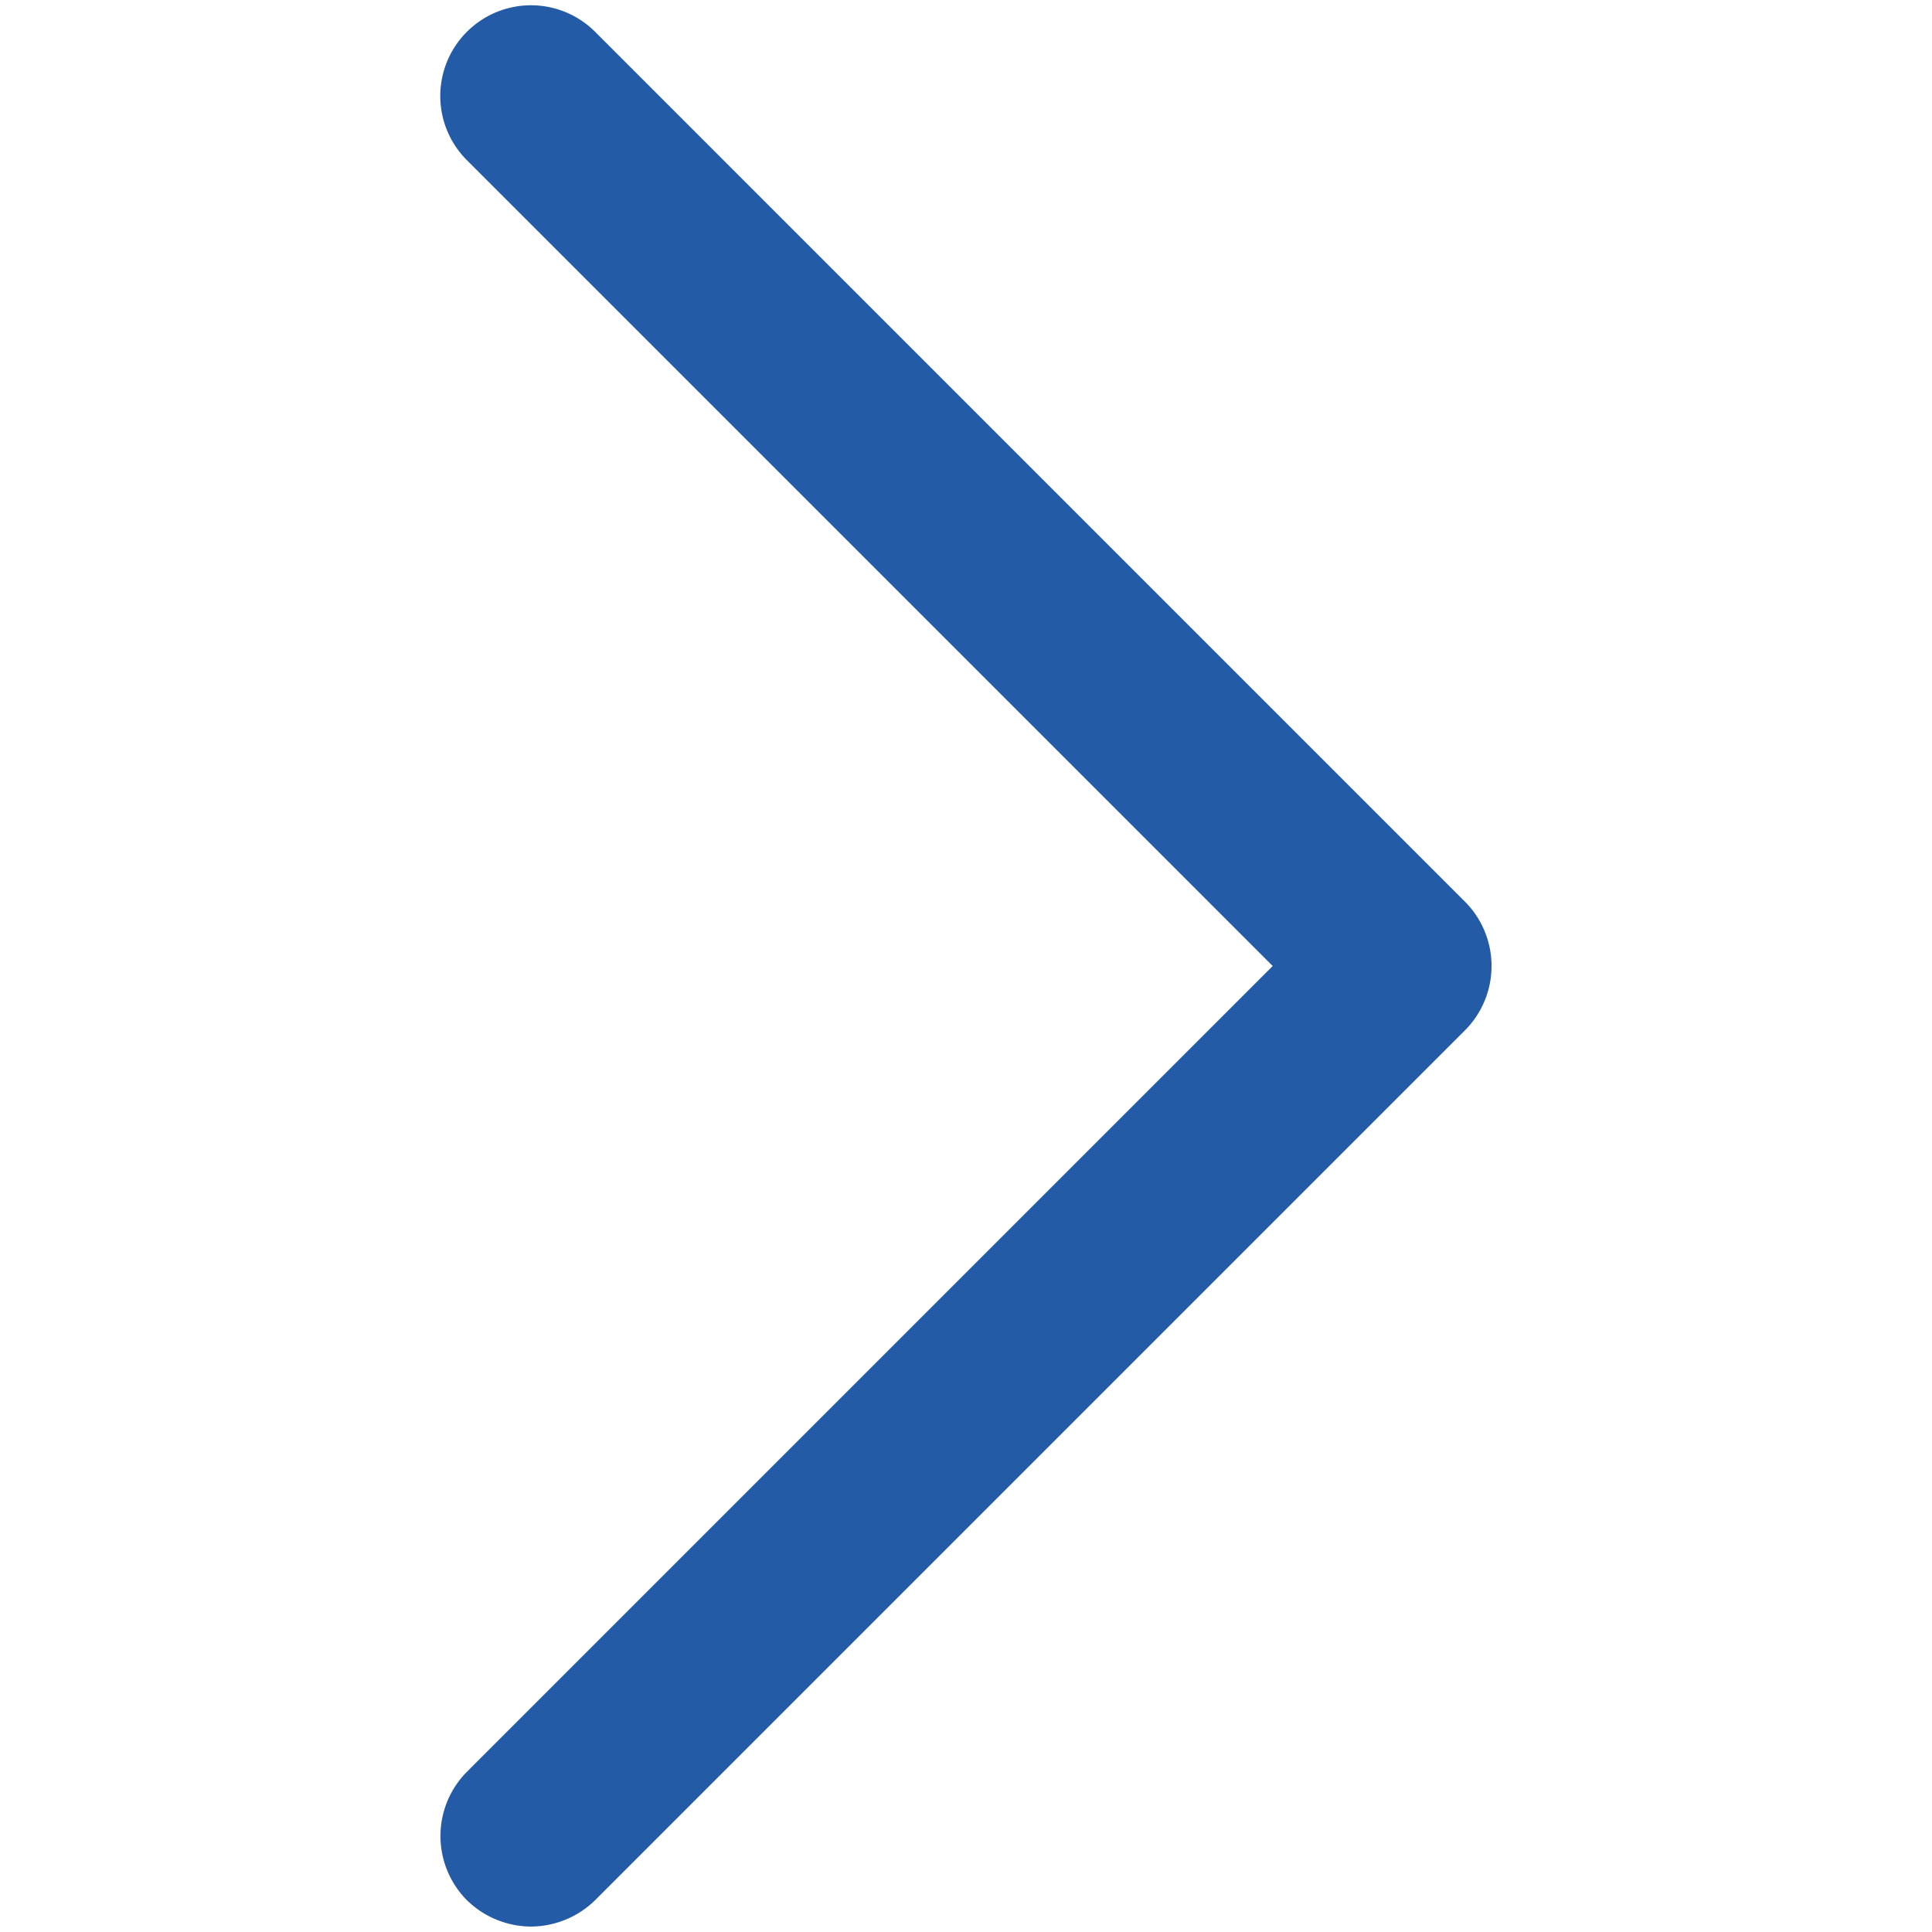 <svg xmlns="http://www.w3.org/2000/svg" viewBox="0 0 32 32"><defs><style>.cls-1{fill:#245ba7;}</style></defs><g id="RIGHT-ARROW_копия_" data-name="RIGHT-ARROW (копия)"><path class="cls-1" d="M8.79,31.91a1.53,1.53,0,0,0,1.07-.44L24.27,17.06a1.51,1.51,0,0,0,0-2.12L9.86.53A1.5,1.5,0,0,0,7.73,2.65L21.08,16,7.73,29.35a1.51,1.51,0,0,0,0,2.12A1.53,1.53,0,0,0,8.79,31.91Z"/></g></svg>